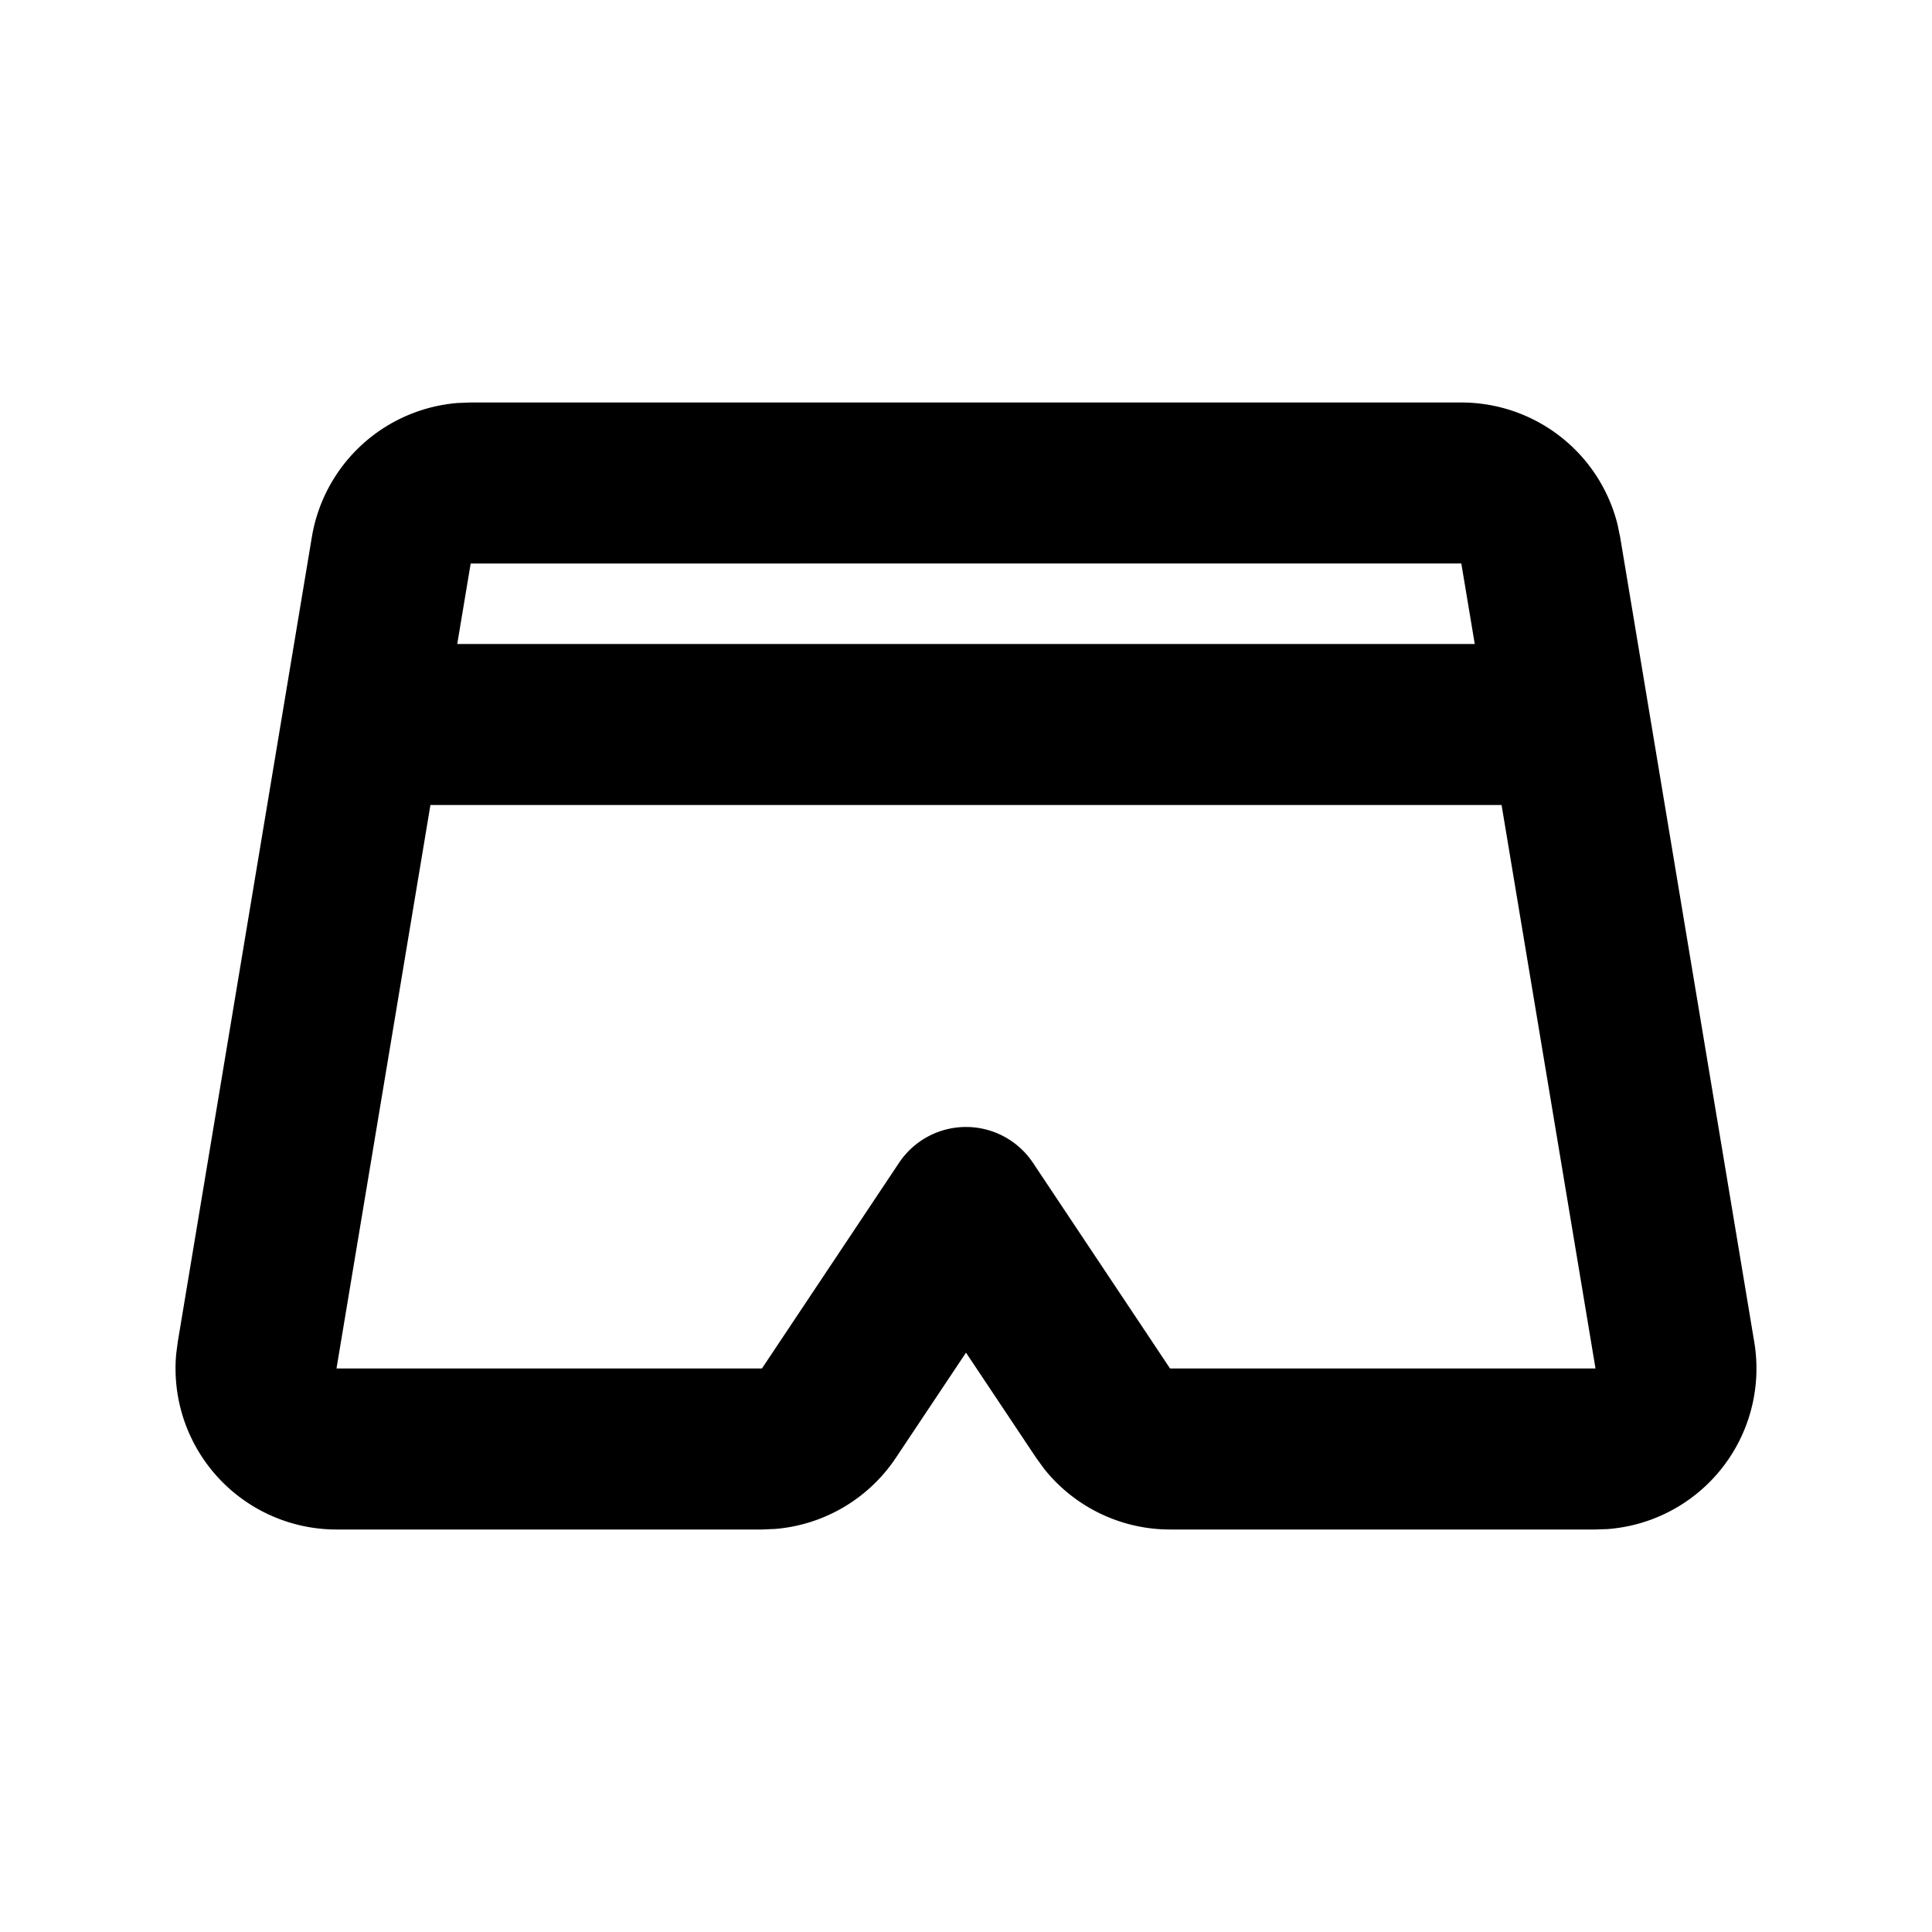 <svg xmlns="http://www.w3.org/2000/svg" width="1em" height="1em" viewBox="0 0 24 24"><g fill="none" fill-rule="evenodd"><path d="m12.593 23.258l-.011.002l-.071.035l-.02.004l-.014-.004l-.071-.035q-.016-.005-.024.005l-.004.01l-.017.428l.005.02l.01.013l.104.074l.015.004l.012-.004l.104-.074l.012-.016l.004-.017l-.017-.427q-.004-.016-.017-.018m.265-.113l-.013.002l-.185.093l-.01.01l-.003.011l.018.43l.005.012l.008.007l.201.093q.019.005.029-.008l.004-.014l-.034-.614q-.005-.018-.02-.022m-.715.002a.02.02 0 0 0-.027.006l-.006.014l-.034.614q.001.018.017.024l.015-.002l.201-.093l.01-.008l.004-.011l.017-.43l-.003-.012l-.01-.01z"/><path fill="currentColor" d="M18.153 5a2 2 0 0 1 1.94 1.513l.033.158l1.666 10a2 2 0 0 1-1.826 2.324L19.82 19h-5.285a2 2 0 0 1-1.566-.756l-.098-.135L12 16.803l-.871 1.306a2 2 0 0 1-1.498.884L9.465 19H4.18a2 2 0 0 1-1.991-2.183l.019-.146l1.666-10a2 2 0 0 1 1.812-1.665L5.847 5zm.5 5H5.347L4.18 17h5.285l1.703-2.555a1 1 0 0 1 1.664 0L14.535 17h5.285zm-.5-3H5.847L5.68 8h12.64z"/></g></svg>